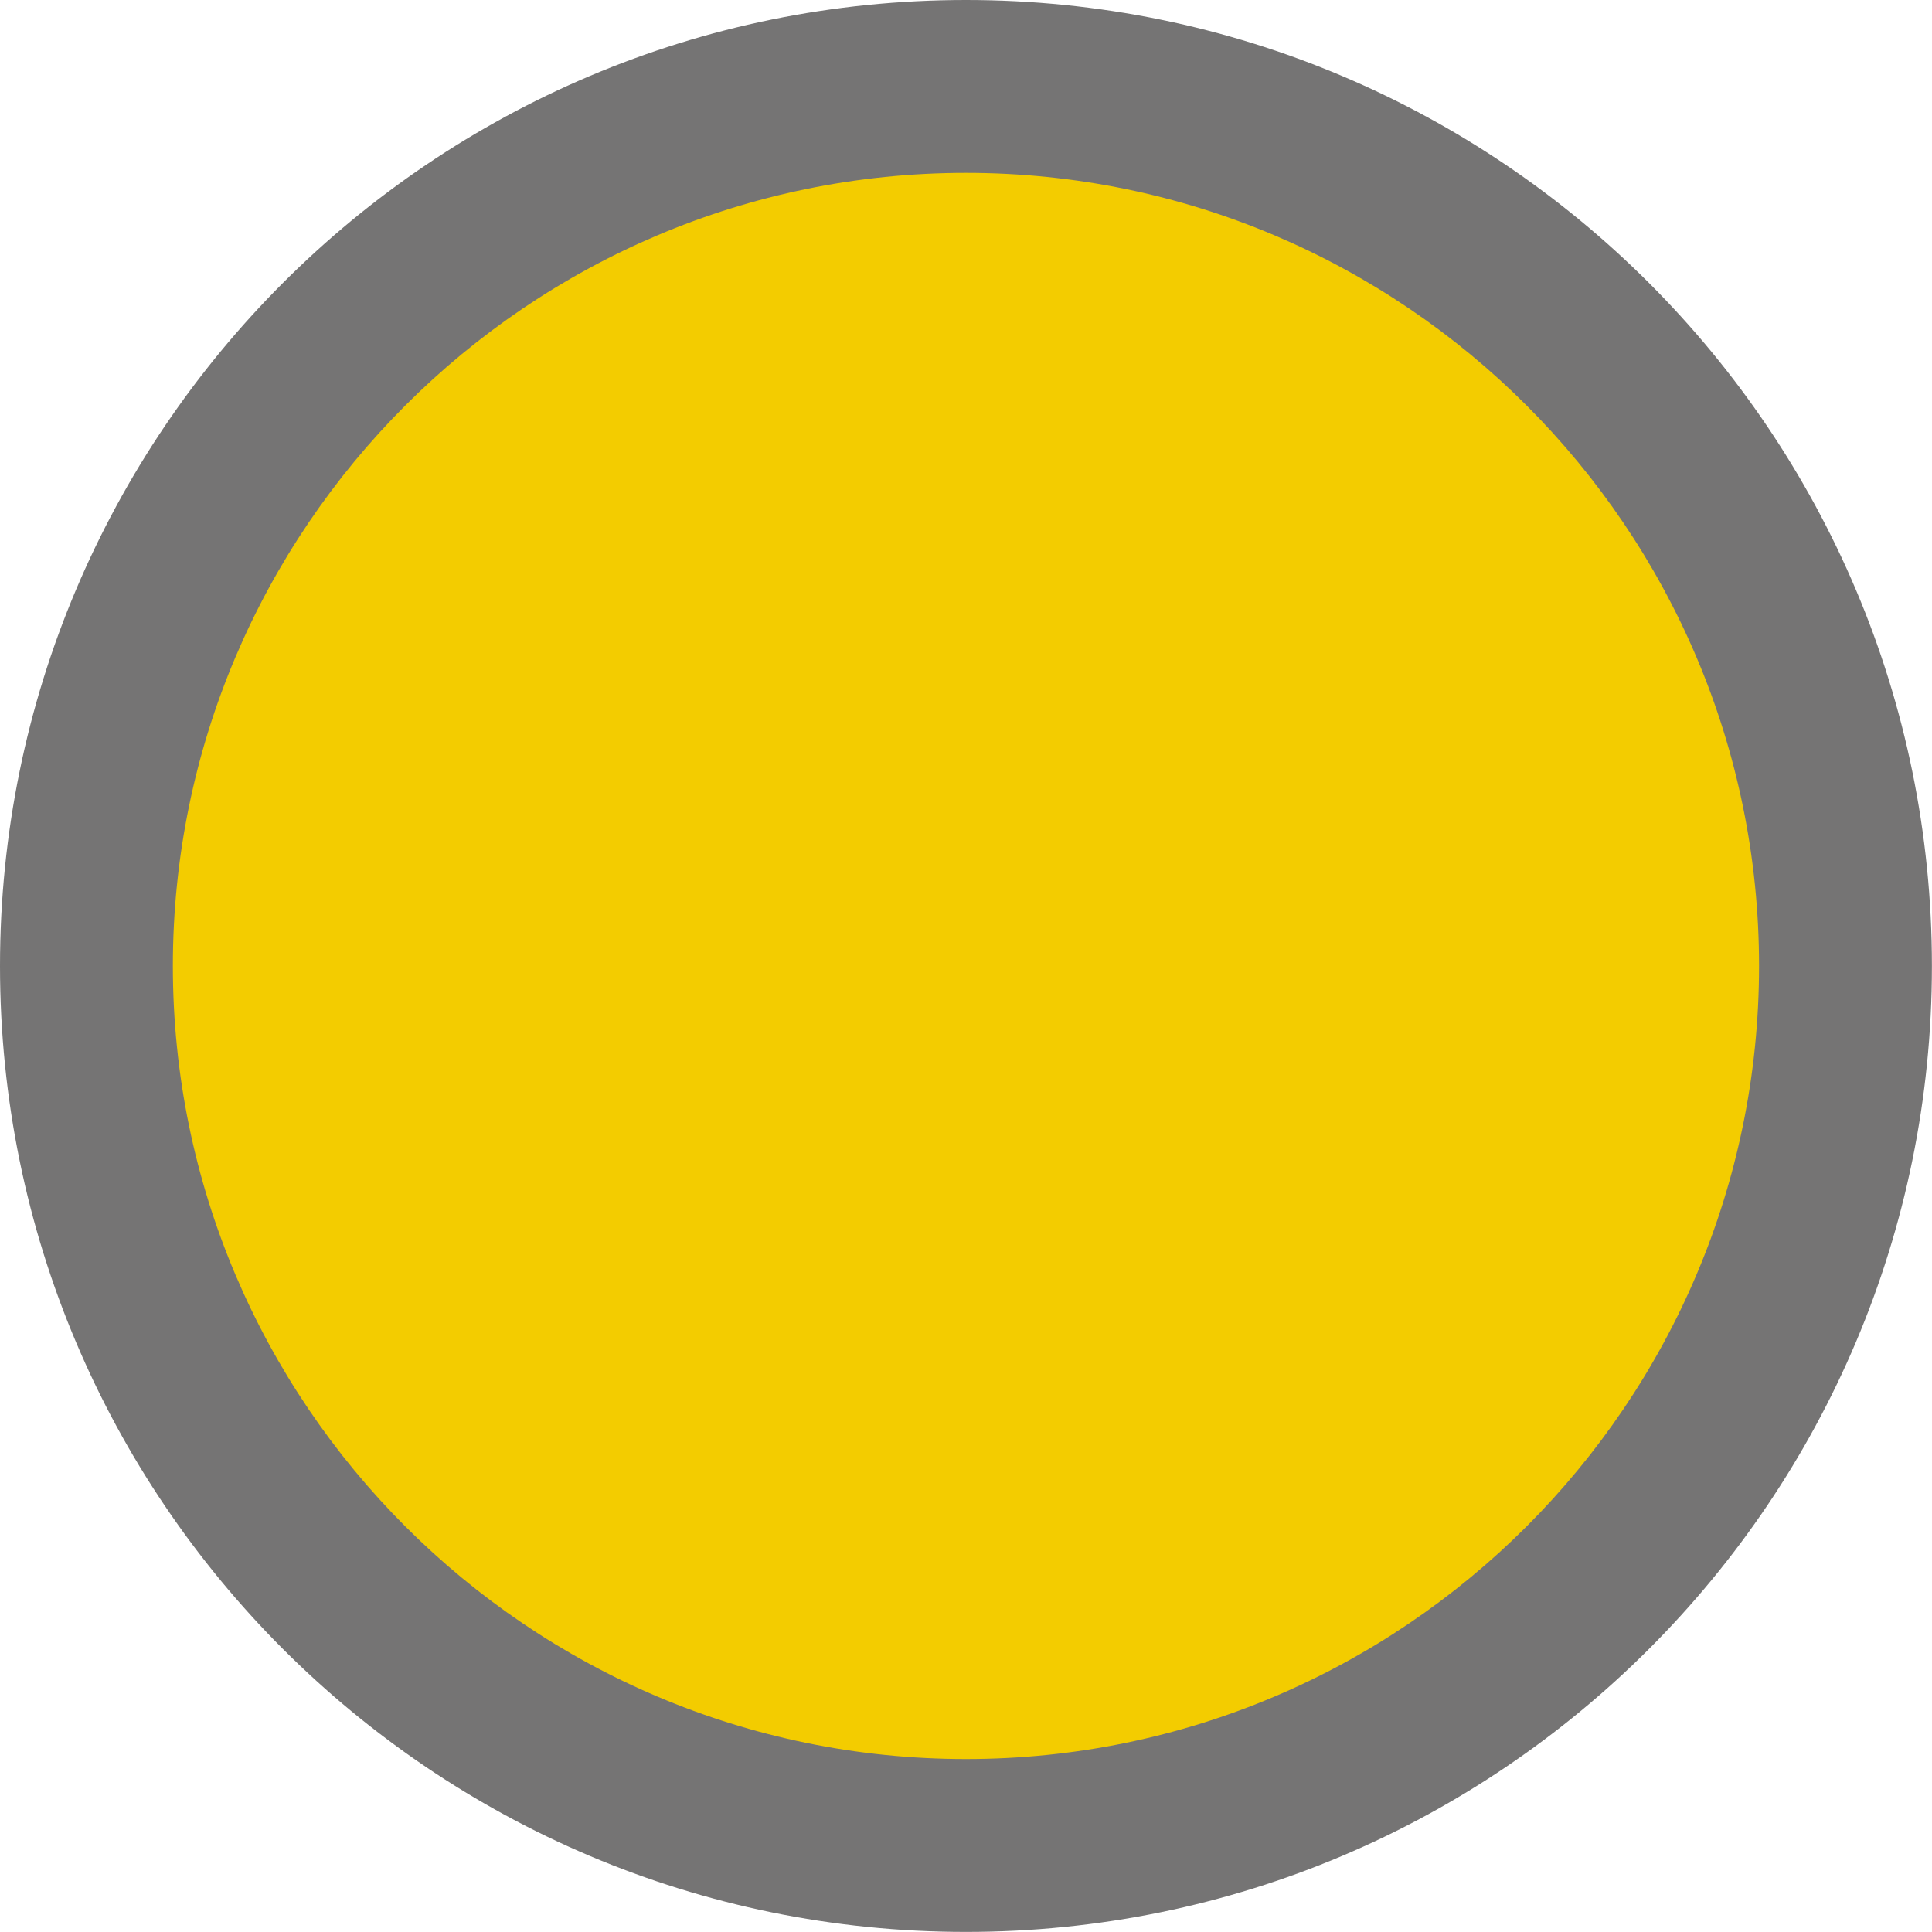 <svg id="Group_1909" data-name="Group 1909" xmlns="http://www.w3.org/2000/svg" viewBox="0 0 22.353 22.352">
  <defs>
    <style>
      .cls-1 {
        fill: #f3cc00;
      }

      .cls-2, .cls-3 {
        stroke: none;
      }

      .cls-3 {
        fill: #757474;
      }
    </style>
  </defs>
  <g id="Group_522" data-name="Group 522" transform="translate(0 0)">
    <g id="Path_136" data-name="Path 136" class="cls-1">
      <path class="cls-2" d="M 11.176 21.352 C 5.565 21.352 1 16.787 1 11.176 C 1 5.565 5.565 1 11.176 1 C 16.787 1 21.352 5.565 21.352 11.176 C 21.352 16.787 16.787 21.352 11.176 21.352 Z"/>
      <path class="cls-3" d="M 11.176 2 C 6.116 2 2 6.116 2 11.176 C 2 16.236 6.116 20.352 11.176 20.352 C 16.236 20.352 20.352 16.236 20.352 11.176 C 20.352 6.116 16.236 2 11.176 2 M 11.176 3.814697265625e-06 C 17.348 3.814697265625e-06 22.352 5.004 22.352 11.176 C 22.352 17.348 17.348 22.352 11.176 22.352 C 5.004 22.352 3.814697265625e-06 17.348 3.814697265625e-06 11.176 C 3.814697265625e-06 5.004 5.004 3.814697265625e-06 11.176 3.814697265625e-06 Z"/>
    </g>
  </g>
</svg>
